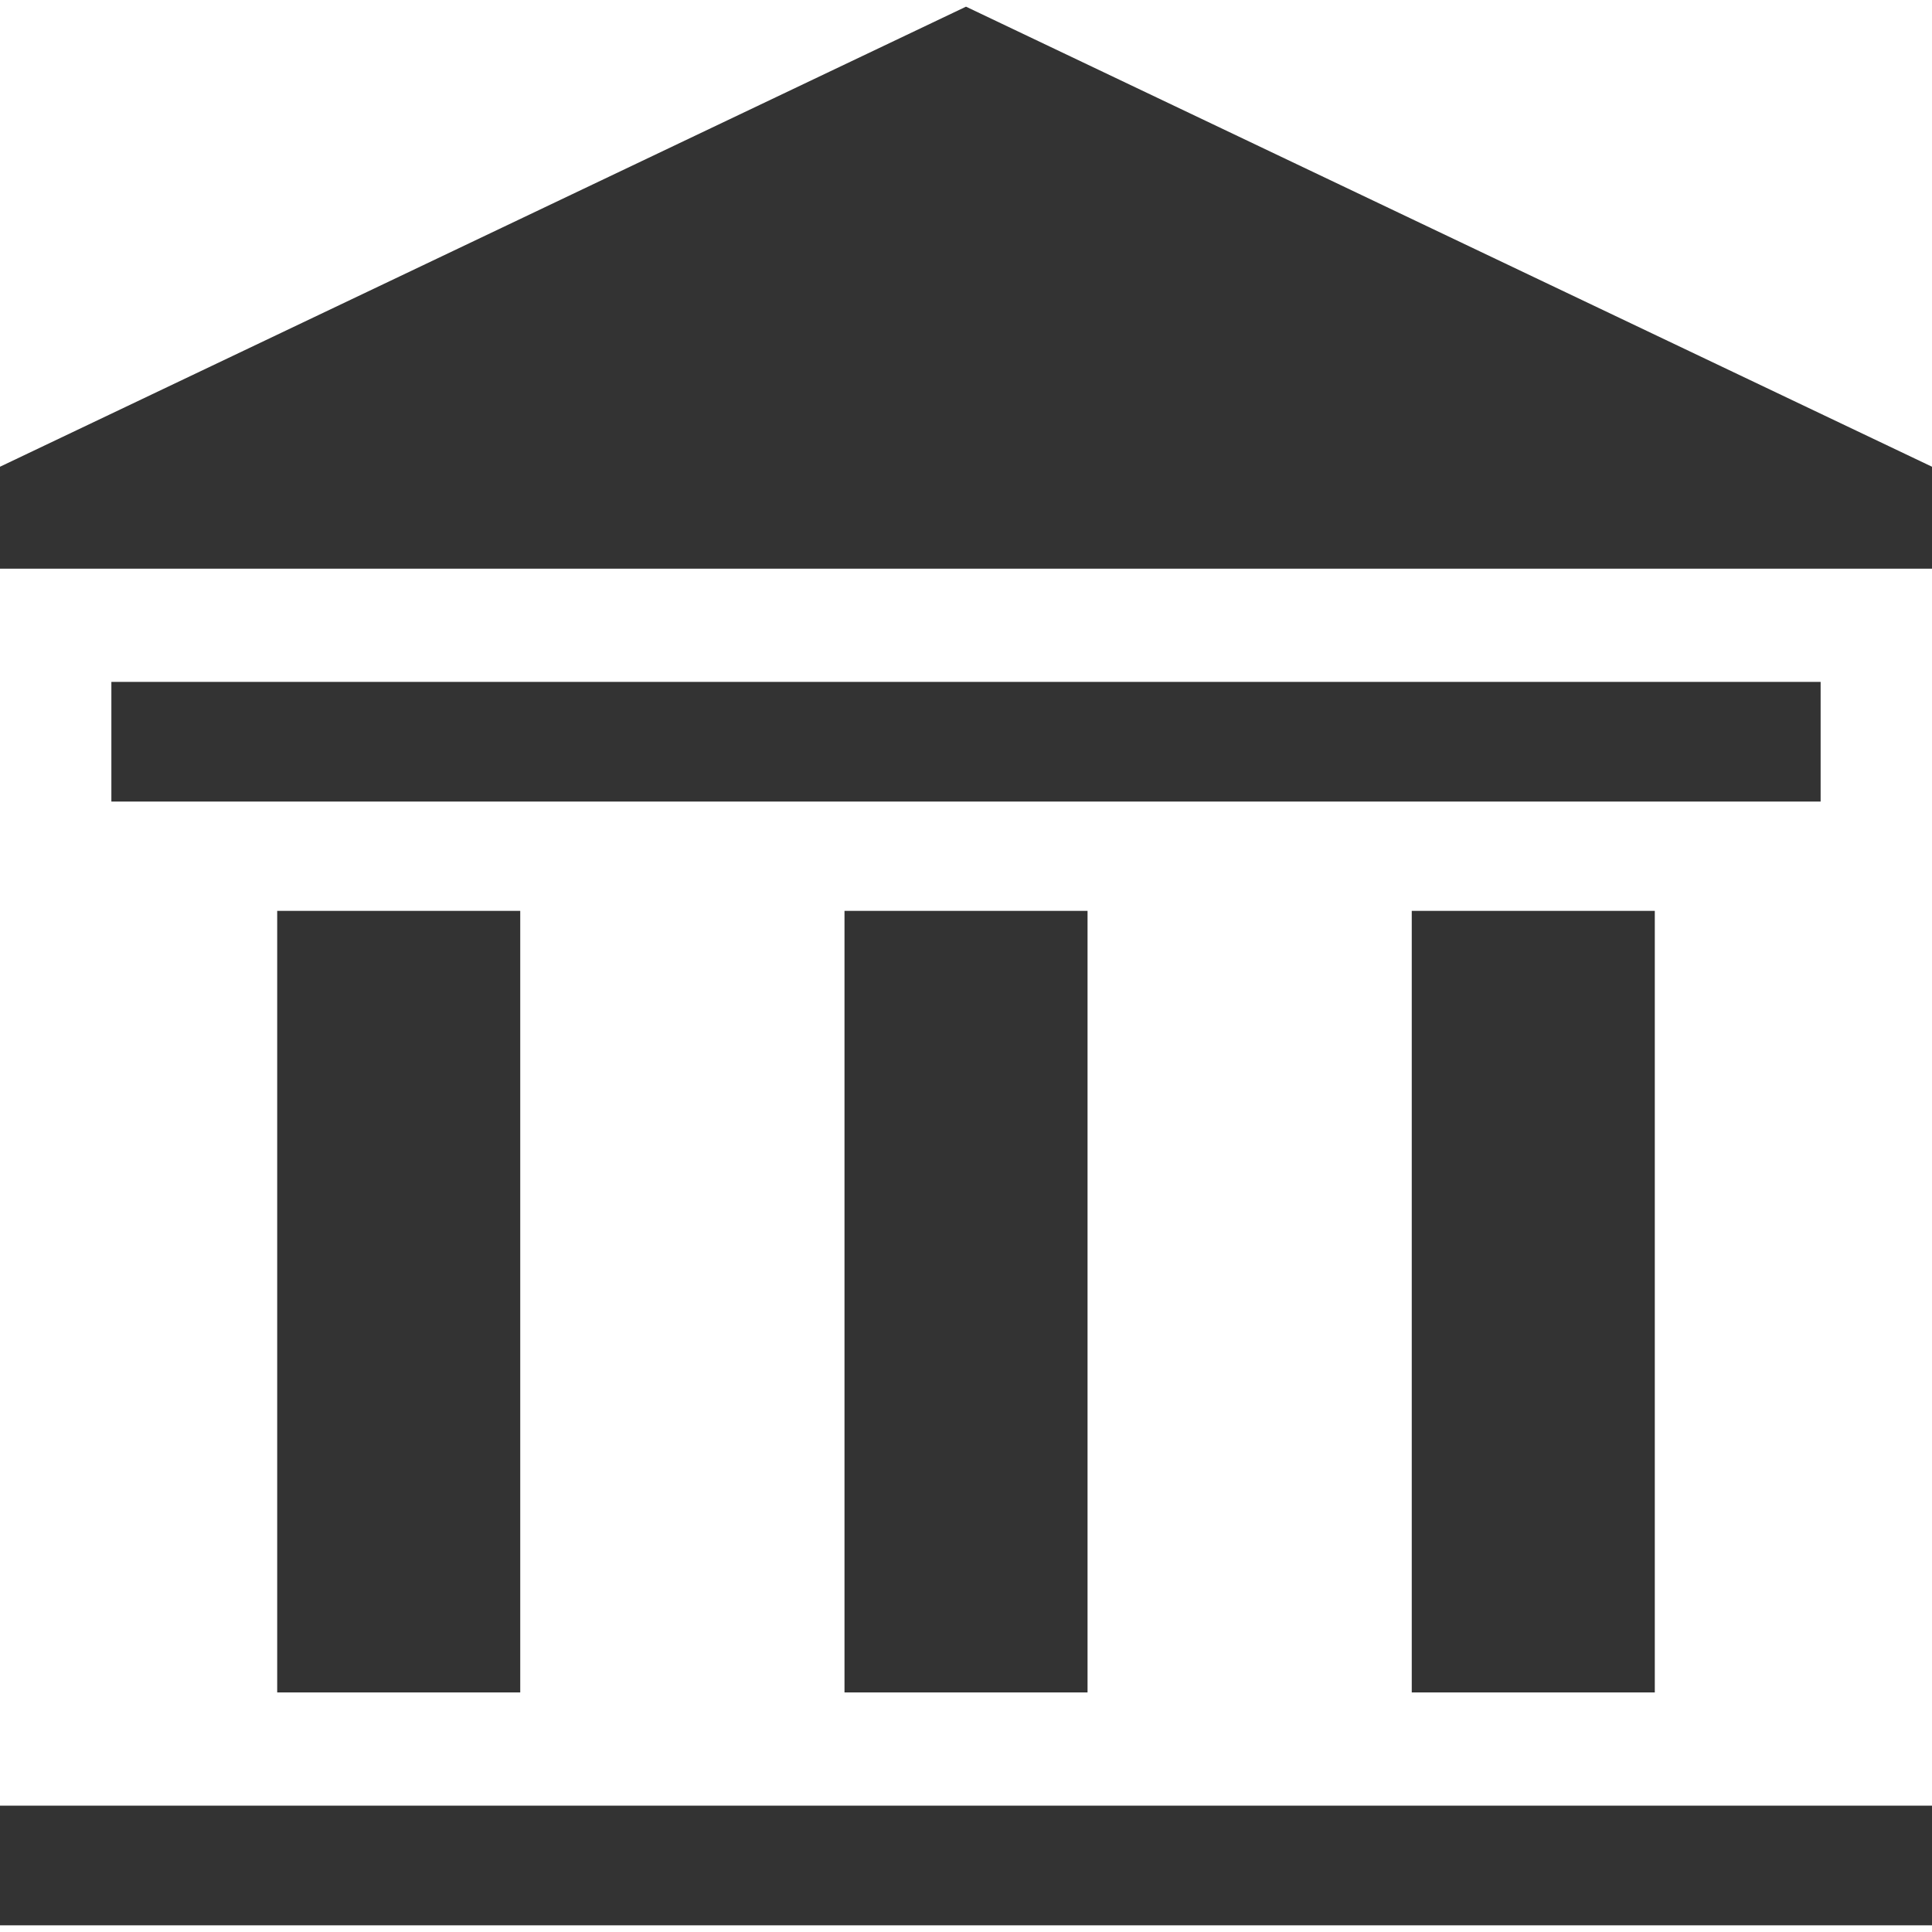 <?xml version="1.0"?>
<svg xmlns="http://www.w3.org/2000/svg" xmlns:xlink="http://www.w3.org/1999/xlink" version="1.1" id="Capa_1" x="0px" y="0px" viewBox="0 0 512 512" style="enable-background:new 0 0 512 512;" xml:space="preserve" width="512px" height="512px" class=""><g><g>
	<g>
		<rect y="478.518" width="512" height="31.713" data-original="#000000" class="active-path" data-old_color="#000000" fill="#333333"/>
	</g>
</g><g>
	<g>
		<rect x="29.515" y="180.709" width="452.97" height="31.713" data-original="#000000" class="active-path" data-old_color="#000000" fill="#333333"/>
	</g>
</g><g>
	<g>
		<polygon points="256,1.769 0,123.688 0,150.71 512,150.71 512,123.688   " data-original="#000000" class="active-path" data-old_color="#000000" fill="#333333"/>
	</g>
</g><g>
	<g>
		<rect x="73.46" y="241.389" width="64.41" height="207.12" data-original="#000000" class="active-path" data-old_color="#000000" fill="#333333"/>
	</g>
</g><g>
	<g>
		<rect x="374.13" y="241.389" width="64.41" height="207.12" data-original="#000000" class="active-path" data-old_color="#000000" fill="#333333"/>
	</g>
</g><g>
	<g>
		<rect x="223.8" y="241.389" width="64.41" height="207.12" data-original="#000000" class="active-path" data-old_color="#000000" fill="#333333"/>
	</g>
</g></g> </svg>

